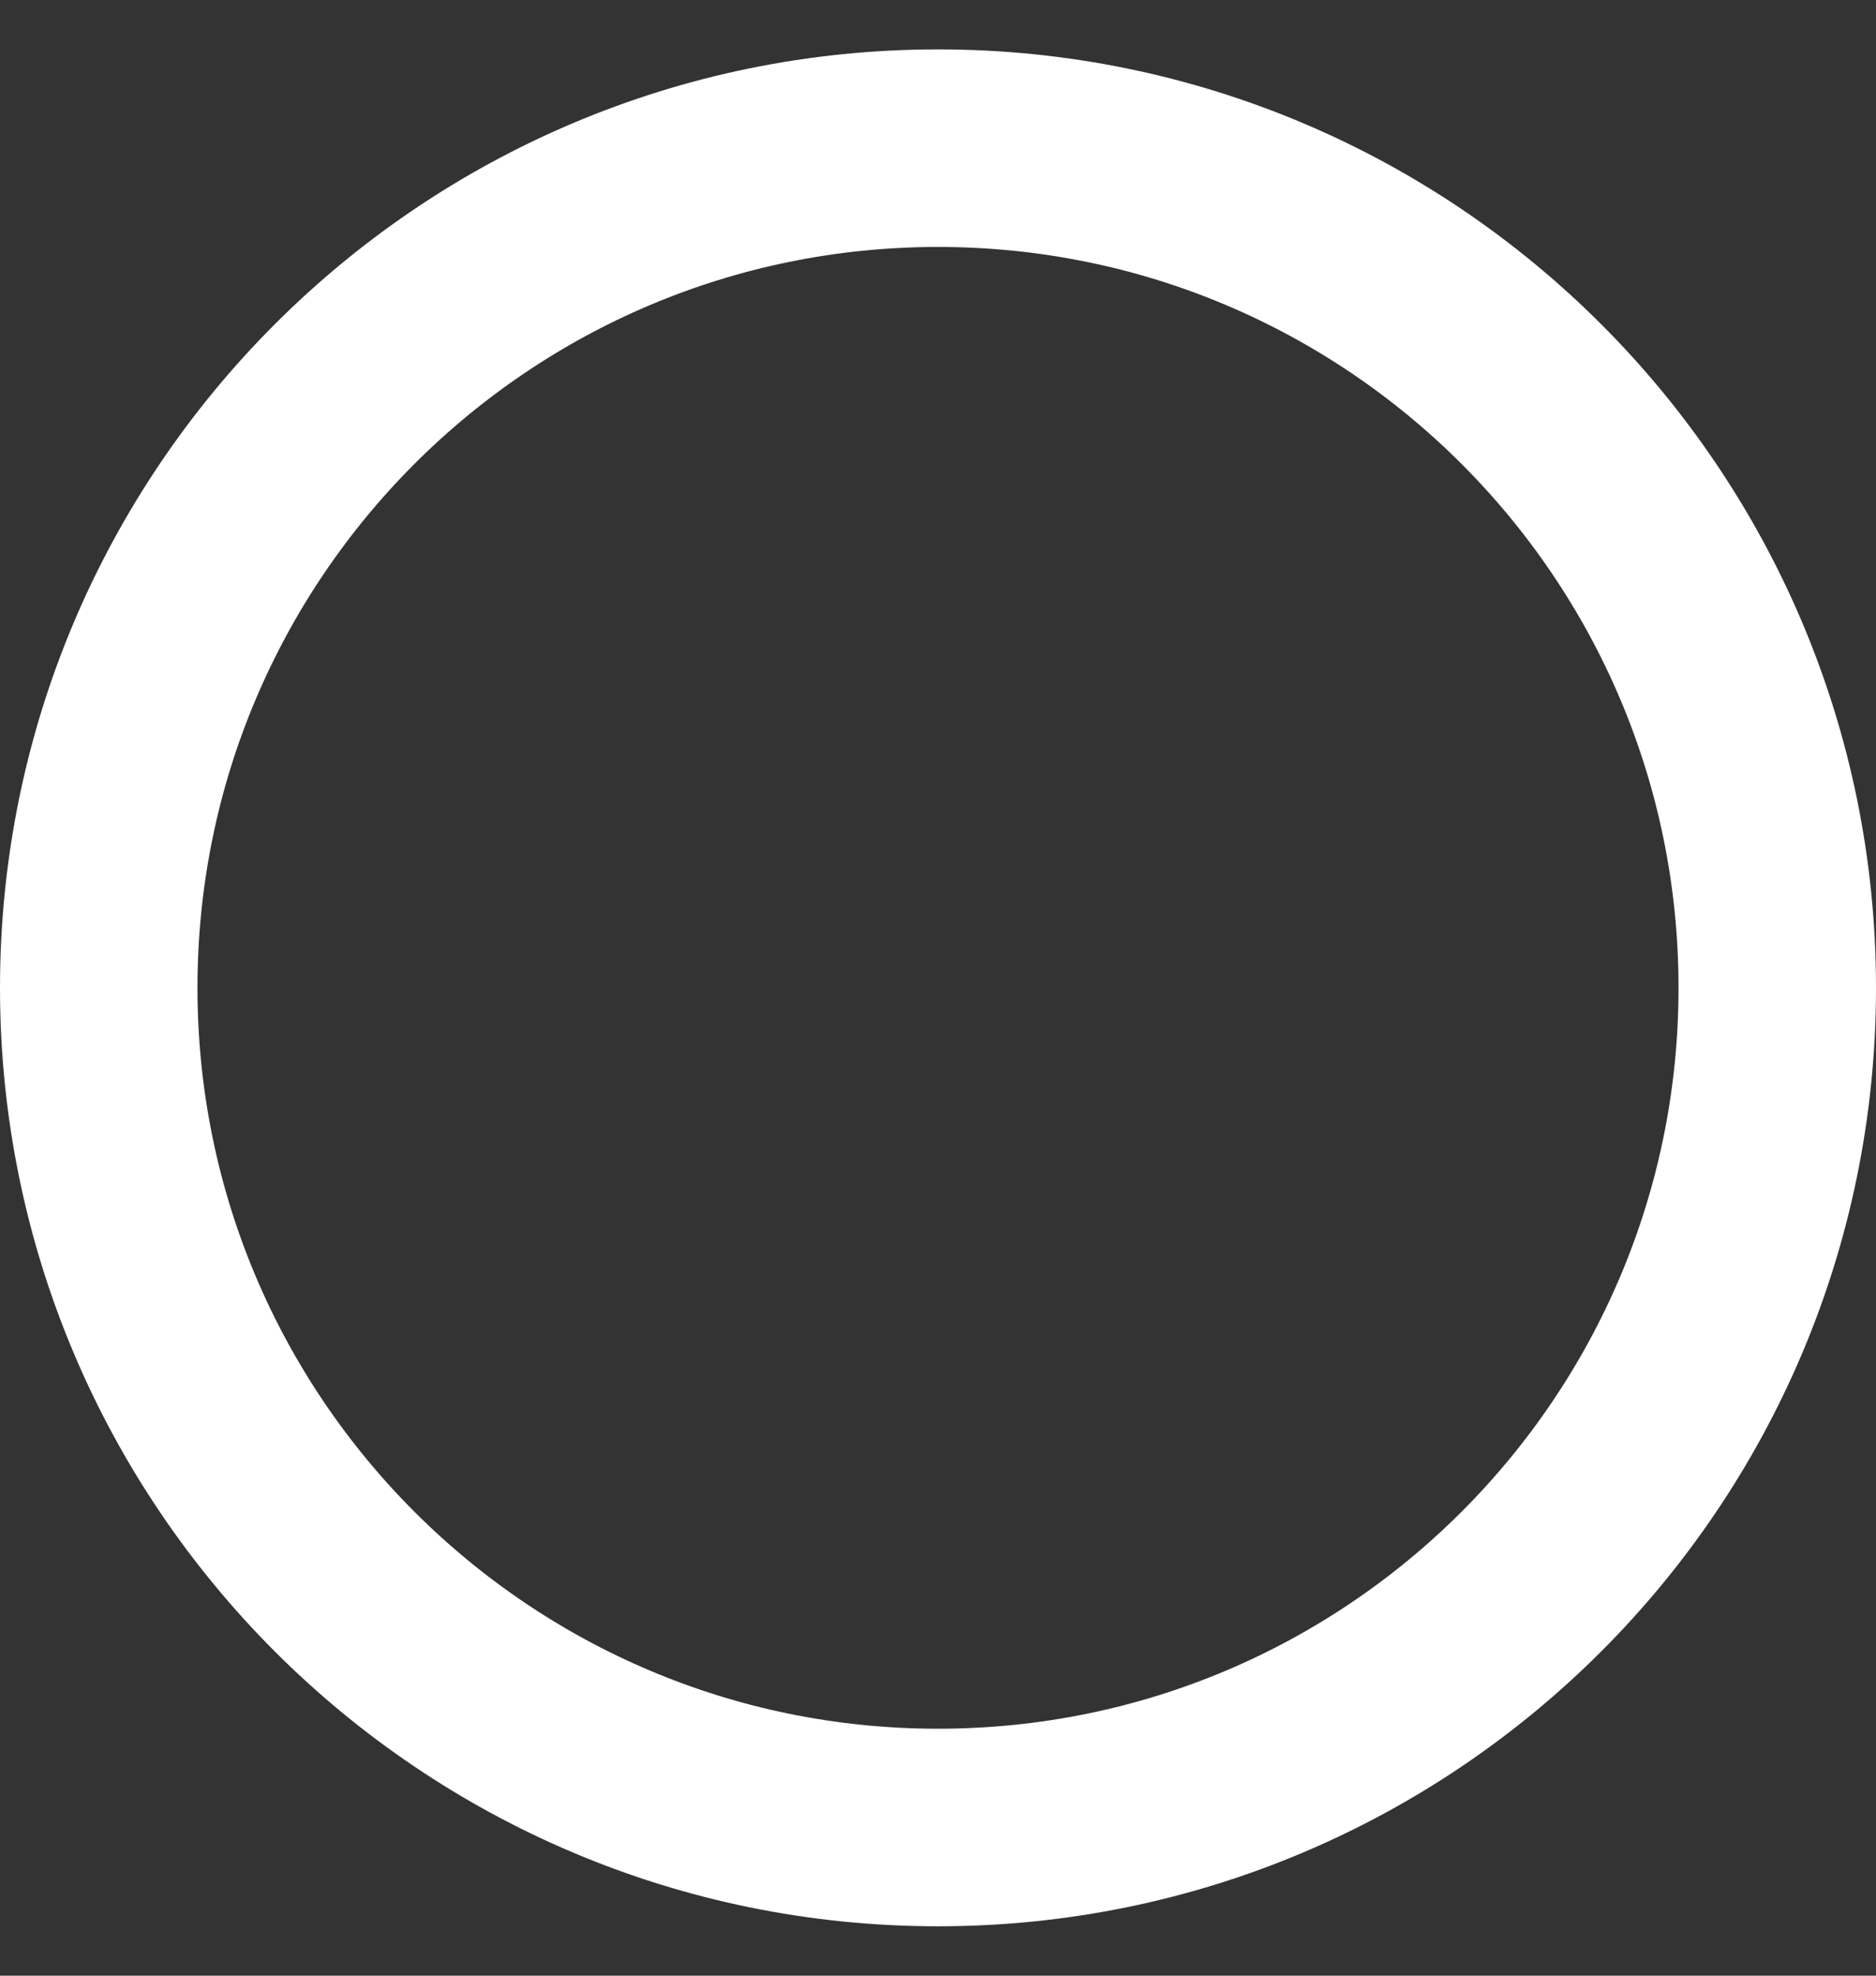 <svg viewBox="0 0 19 20" style="background-color:#ffffff00" xmlns="http://www.w3.org/2000/svg" width="19" height="20"><rect x="0" y="0" width="19" height="20" fill="#333333" stroke="none"/><path d="M1 10c0-4.694 3.806-8.5 8.5-8.5s8.5 3.806 8.5 8.5-3.806 8.5-8.5 8.5-8.5-3.806-8.5-8.5z" stroke="#fff" stroke-width="2" fill="none"/></svg>